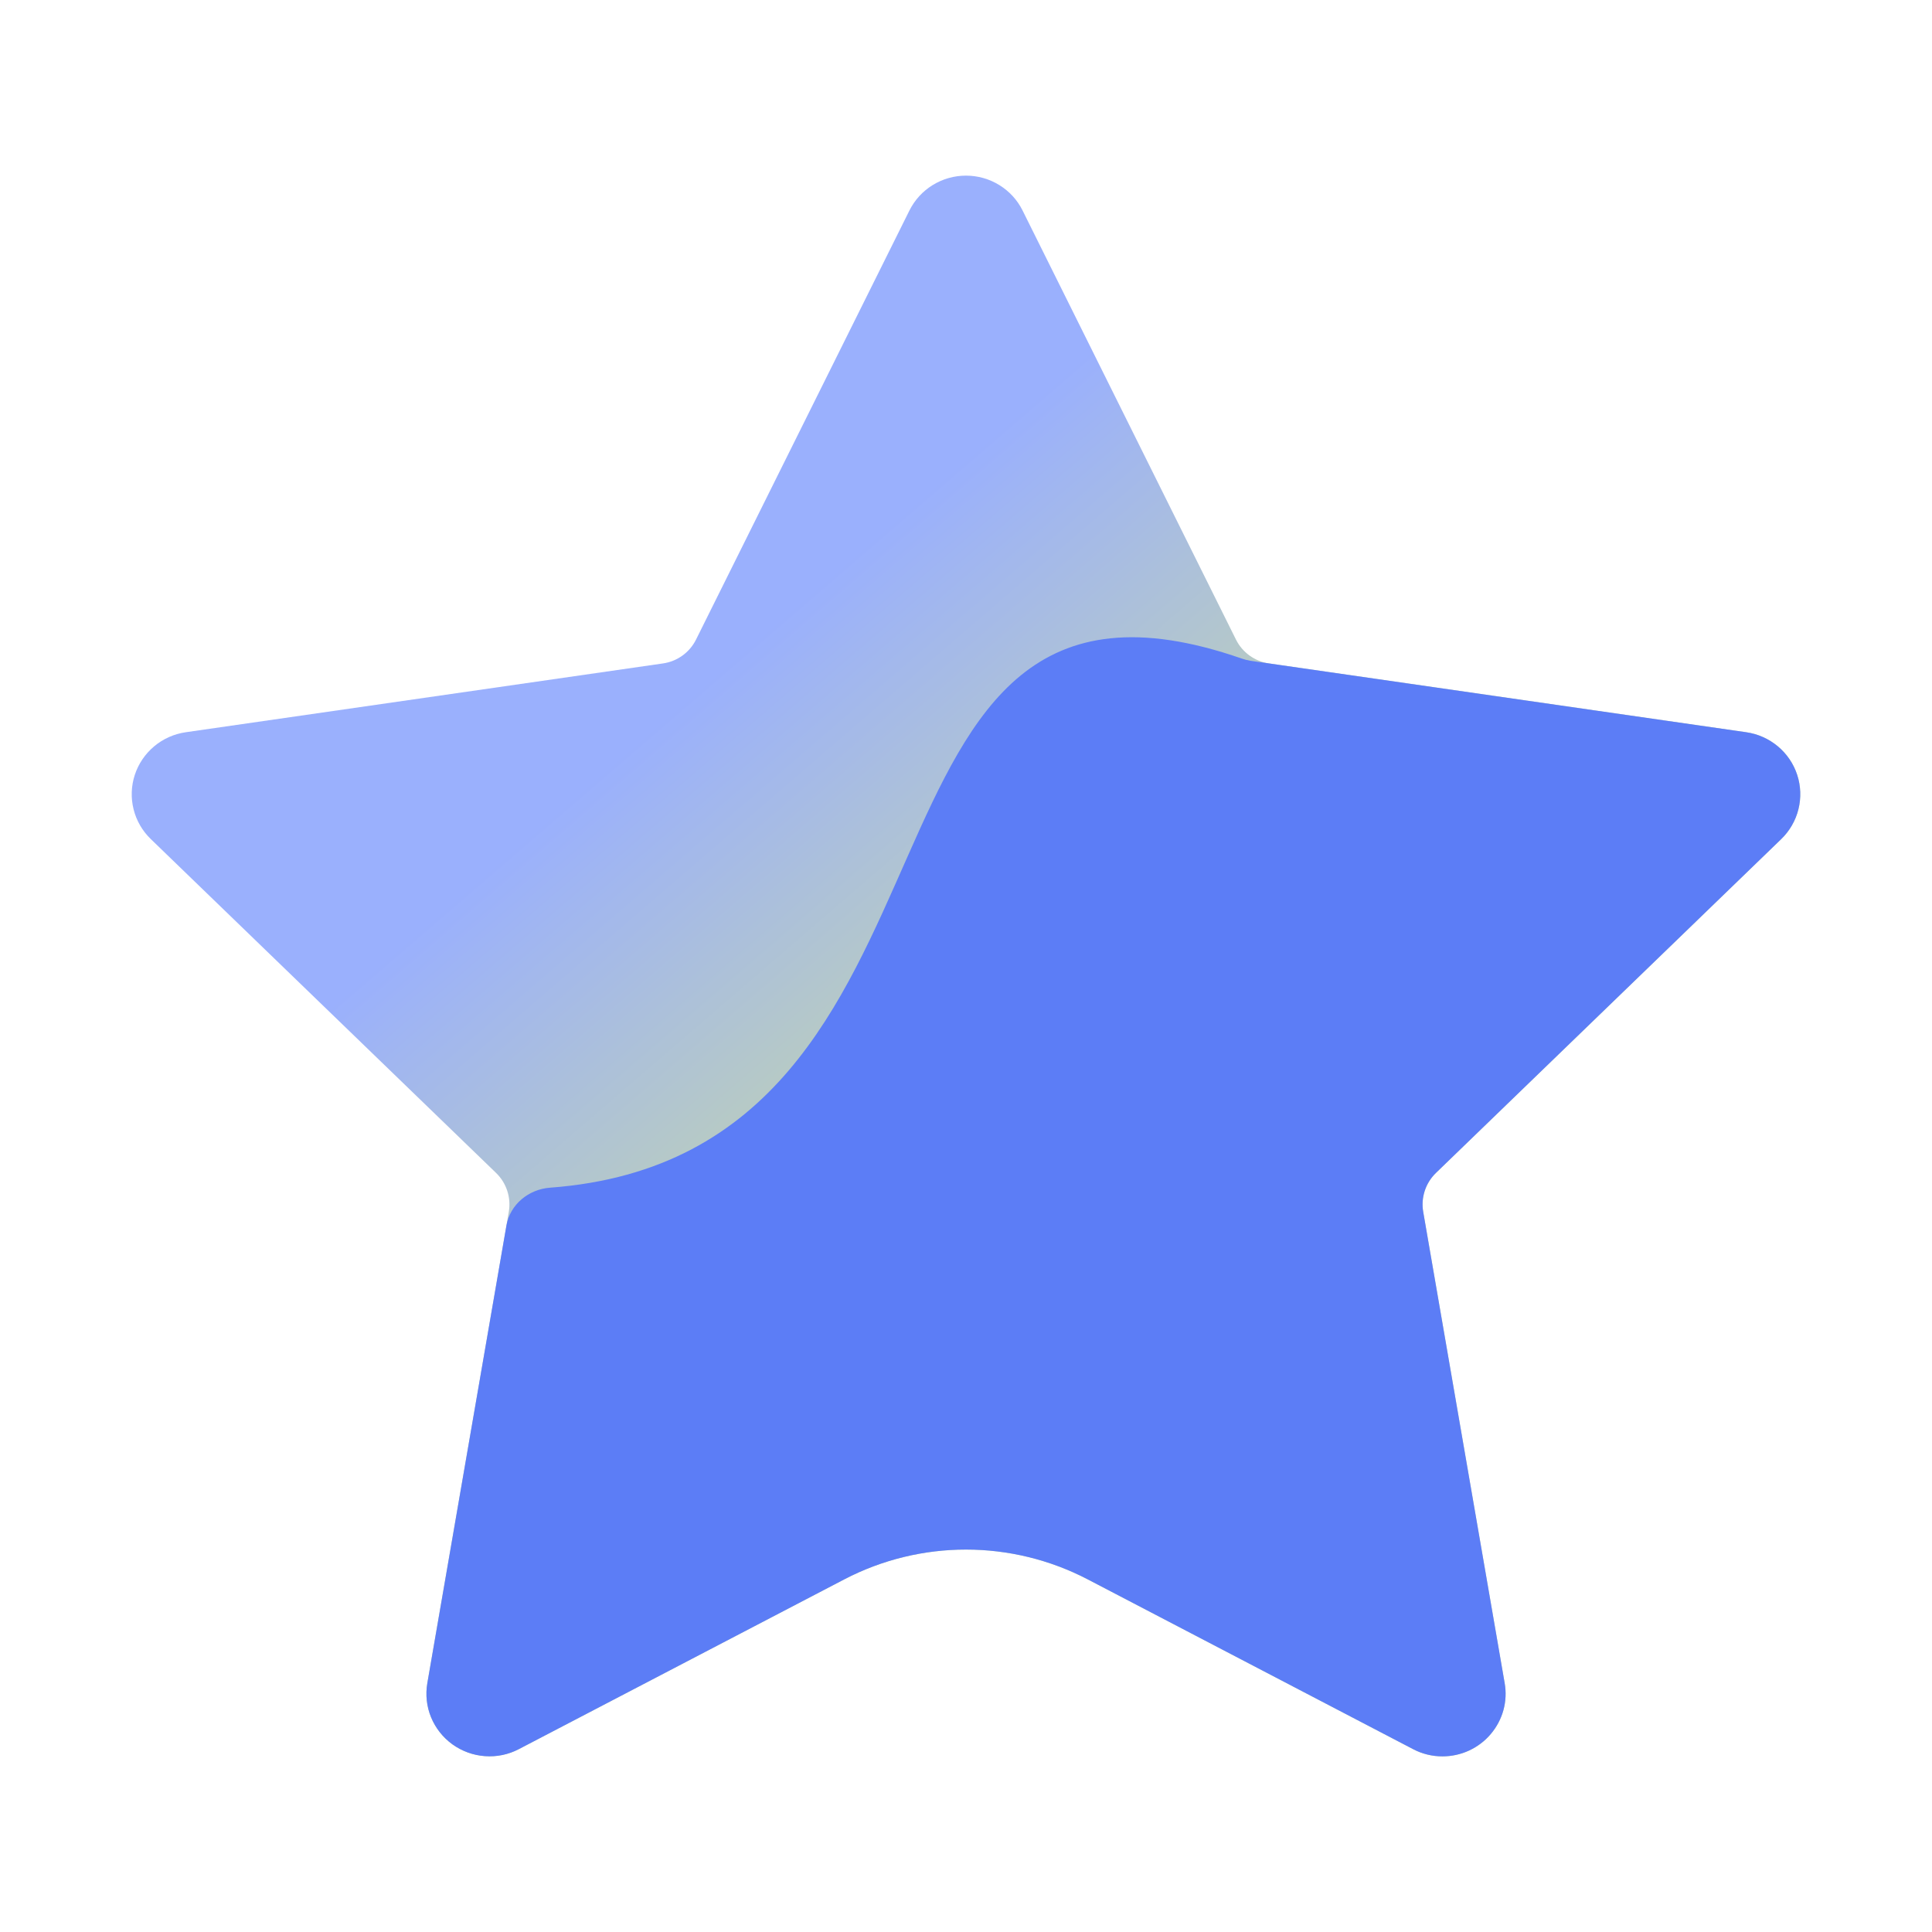 <svg width="44" height="44" viewBox="0 0 44 44" fill="none" xmlns="http://www.w3.org/2000/svg">
<path d="M32.854 40C32.62 40.001 32.39 39.945 32.183 39.836L24.776 35.971C23.037 35.064 20.964 35.063 19.224 35.971L11.815 39.836C11.578 39.96 11.311 40.015 11.044 39.995C10.776 39.976 10.52 39.882 10.303 39.726C10.087 39.57 9.918 39.356 9.817 39.11C9.716 38.864 9.687 38.595 9.732 38.333L11.587 27.601C11.644 27.275 11.535 26.942 11.297 26.712L3.435 19.11C3.242 18.924 3.106 18.688 3.042 18.43C2.978 18.172 2.987 17.9 3.07 17.647C3.153 17.394 3.306 17.169 3.511 16.997C3.716 16.825 3.966 16.714 4.231 16.676L15.1 15.109C15.425 15.062 15.706 14.859 15.852 14.565L20.711 4.795C20.83 4.556 21.013 4.355 21.241 4.215C21.469 4.074 21.732 4 22 4C22.268 4 22.531 4.074 22.759 4.215C22.987 4.355 23.171 4.556 23.289 4.795L28.148 14.565C28.294 14.859 28.576 15.062 28.901 15.109L39.768 16.676C40.034 16.714 40.283 16.825 40.489 16.997C40.694 17.168 40.847 17.393 40.93 17.647C41.013 17.9 41.022 18.171 40.958 18.43C40.894 18.688 40.758 18.924 40.566 19.11L32.703 26.712C32.465 26.942 32.356 27.275 32.413 27.601L34.268 38.333C34.304 38.538 34.294 38.747 34.239 38.948C34.184 39.148 34.085 39.334 33.95 39.493C33.816 39.652 33.647 39.779 33.458 39.867C33.268 39.955 33.061 40 32.852 40H32.854Z" fill="url(#paint0_linear_37_13)"/>
<path d="M32.854 40C32.62 40.001 32.39 39.945 32.183 39.836L24.776 35.971C23.037 35.064 20.964 35.063 19.224 35.971L11.815 39.836C11.578 39.96 11.311 40.015 11.044 39.995C10.776 39.976 10.52 39.882 10.303 39.726C10.087 39.57 9.918 39.356 9.817 39.11C9.716 38.864 9.687 38.595 9.732 38.333L11.534 27.909C11.617 27.43 12.04 27.085 12.525 27.049C22.741 26.289 18.783 11.694 28.282 14.999C28.345 15.021 28.415 15.039 28.481 15.049L39.768 16.676C40.034 16.714 40.283 16.825 40.489 16.997C40.694 17.168 40.847 17.393 40.93 17.647C41.013 17.9 41.022 18.171 40.958 18.43C40.894 18.688 40.758 18.924 40.566 19.11L32.703 26.712C32.465 26.942 32.356 27.275 32.413 27.601L34.268 38.333C34.304 38.537 34.294 38.747 34.239 38.948C34.184 39.148 34.085 39.334 33.95 39.493C33.816 39.652 33.647 39.779 33.458 39.867C33.268 39.955 33.061 40 32.852 40H32.854Z" fill="#5C7DF6"/>
<defs>
<linearGradient id="paint0_linear_37_13" x1="13" y1="12" x2="25.997" y2="27.071" gradientUnits="userSpaceOnUse">
<stop offset="0.235" stop-color="#9AB0FD"/>
<stop offset="0.82" stop-color="#C3D5AD"/>
</linearGradient>
</defs>
</svg>
